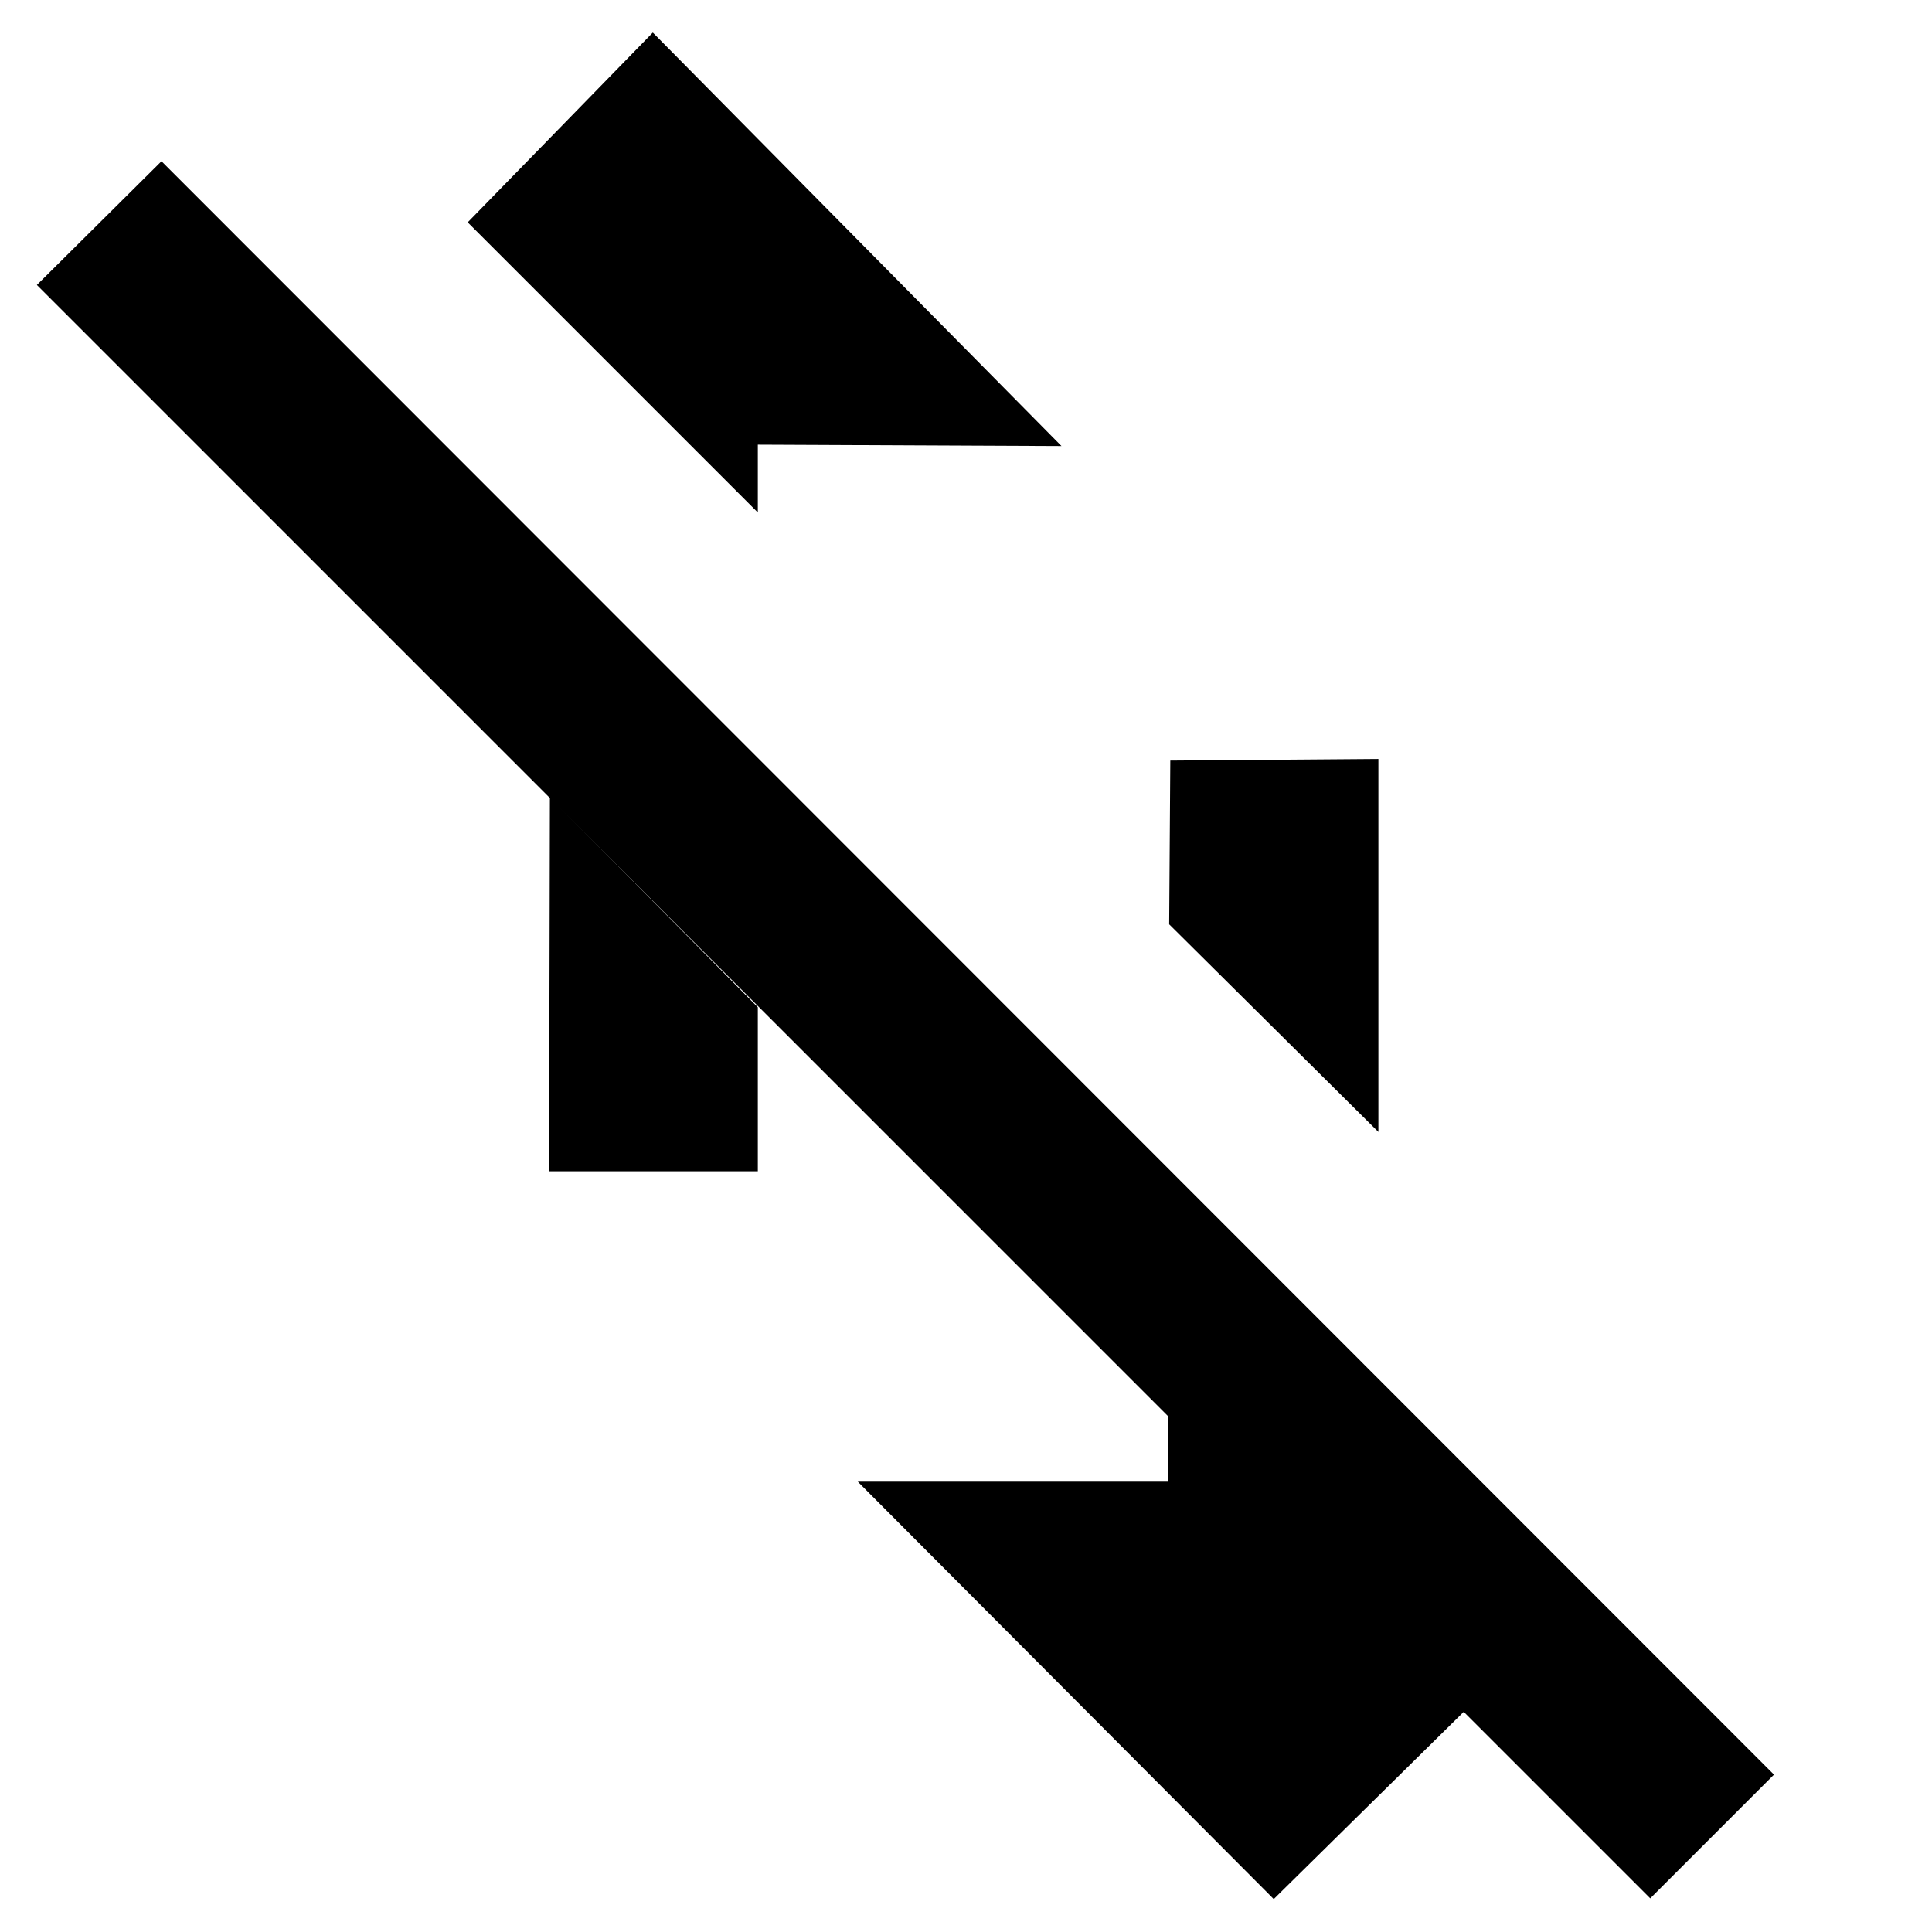 <svg width="24" height="24" xmlns="http://www.w3.org/2000/svg">
  <path d="m14.767,17.849l-14.309,-14.309l1.548,-1.537l20.031,20.042l-1.537,1.537l-5.732,-5.732z"/>
  <path d="m8.11,0.404l-2.3,2.358l3.604,3.604l0,-0.842l3.772,0.017l-5.076,-5.136z"/>
  <path d="m6.83,9.902l2.584,2.61l0,2.038l-2.593,0l0.01,-4.648z" />
  <path d="m14.538,9.448l2.585,-0.02l0,4.633l-2.599,-2.579l0.014,-2.035l0,-0z" />
  <path d="m18.189,21.259l-2.366,2.332l-5.167,-5.185l3.857,0l0,-0.825l3.676,3.678z" />
</svg>